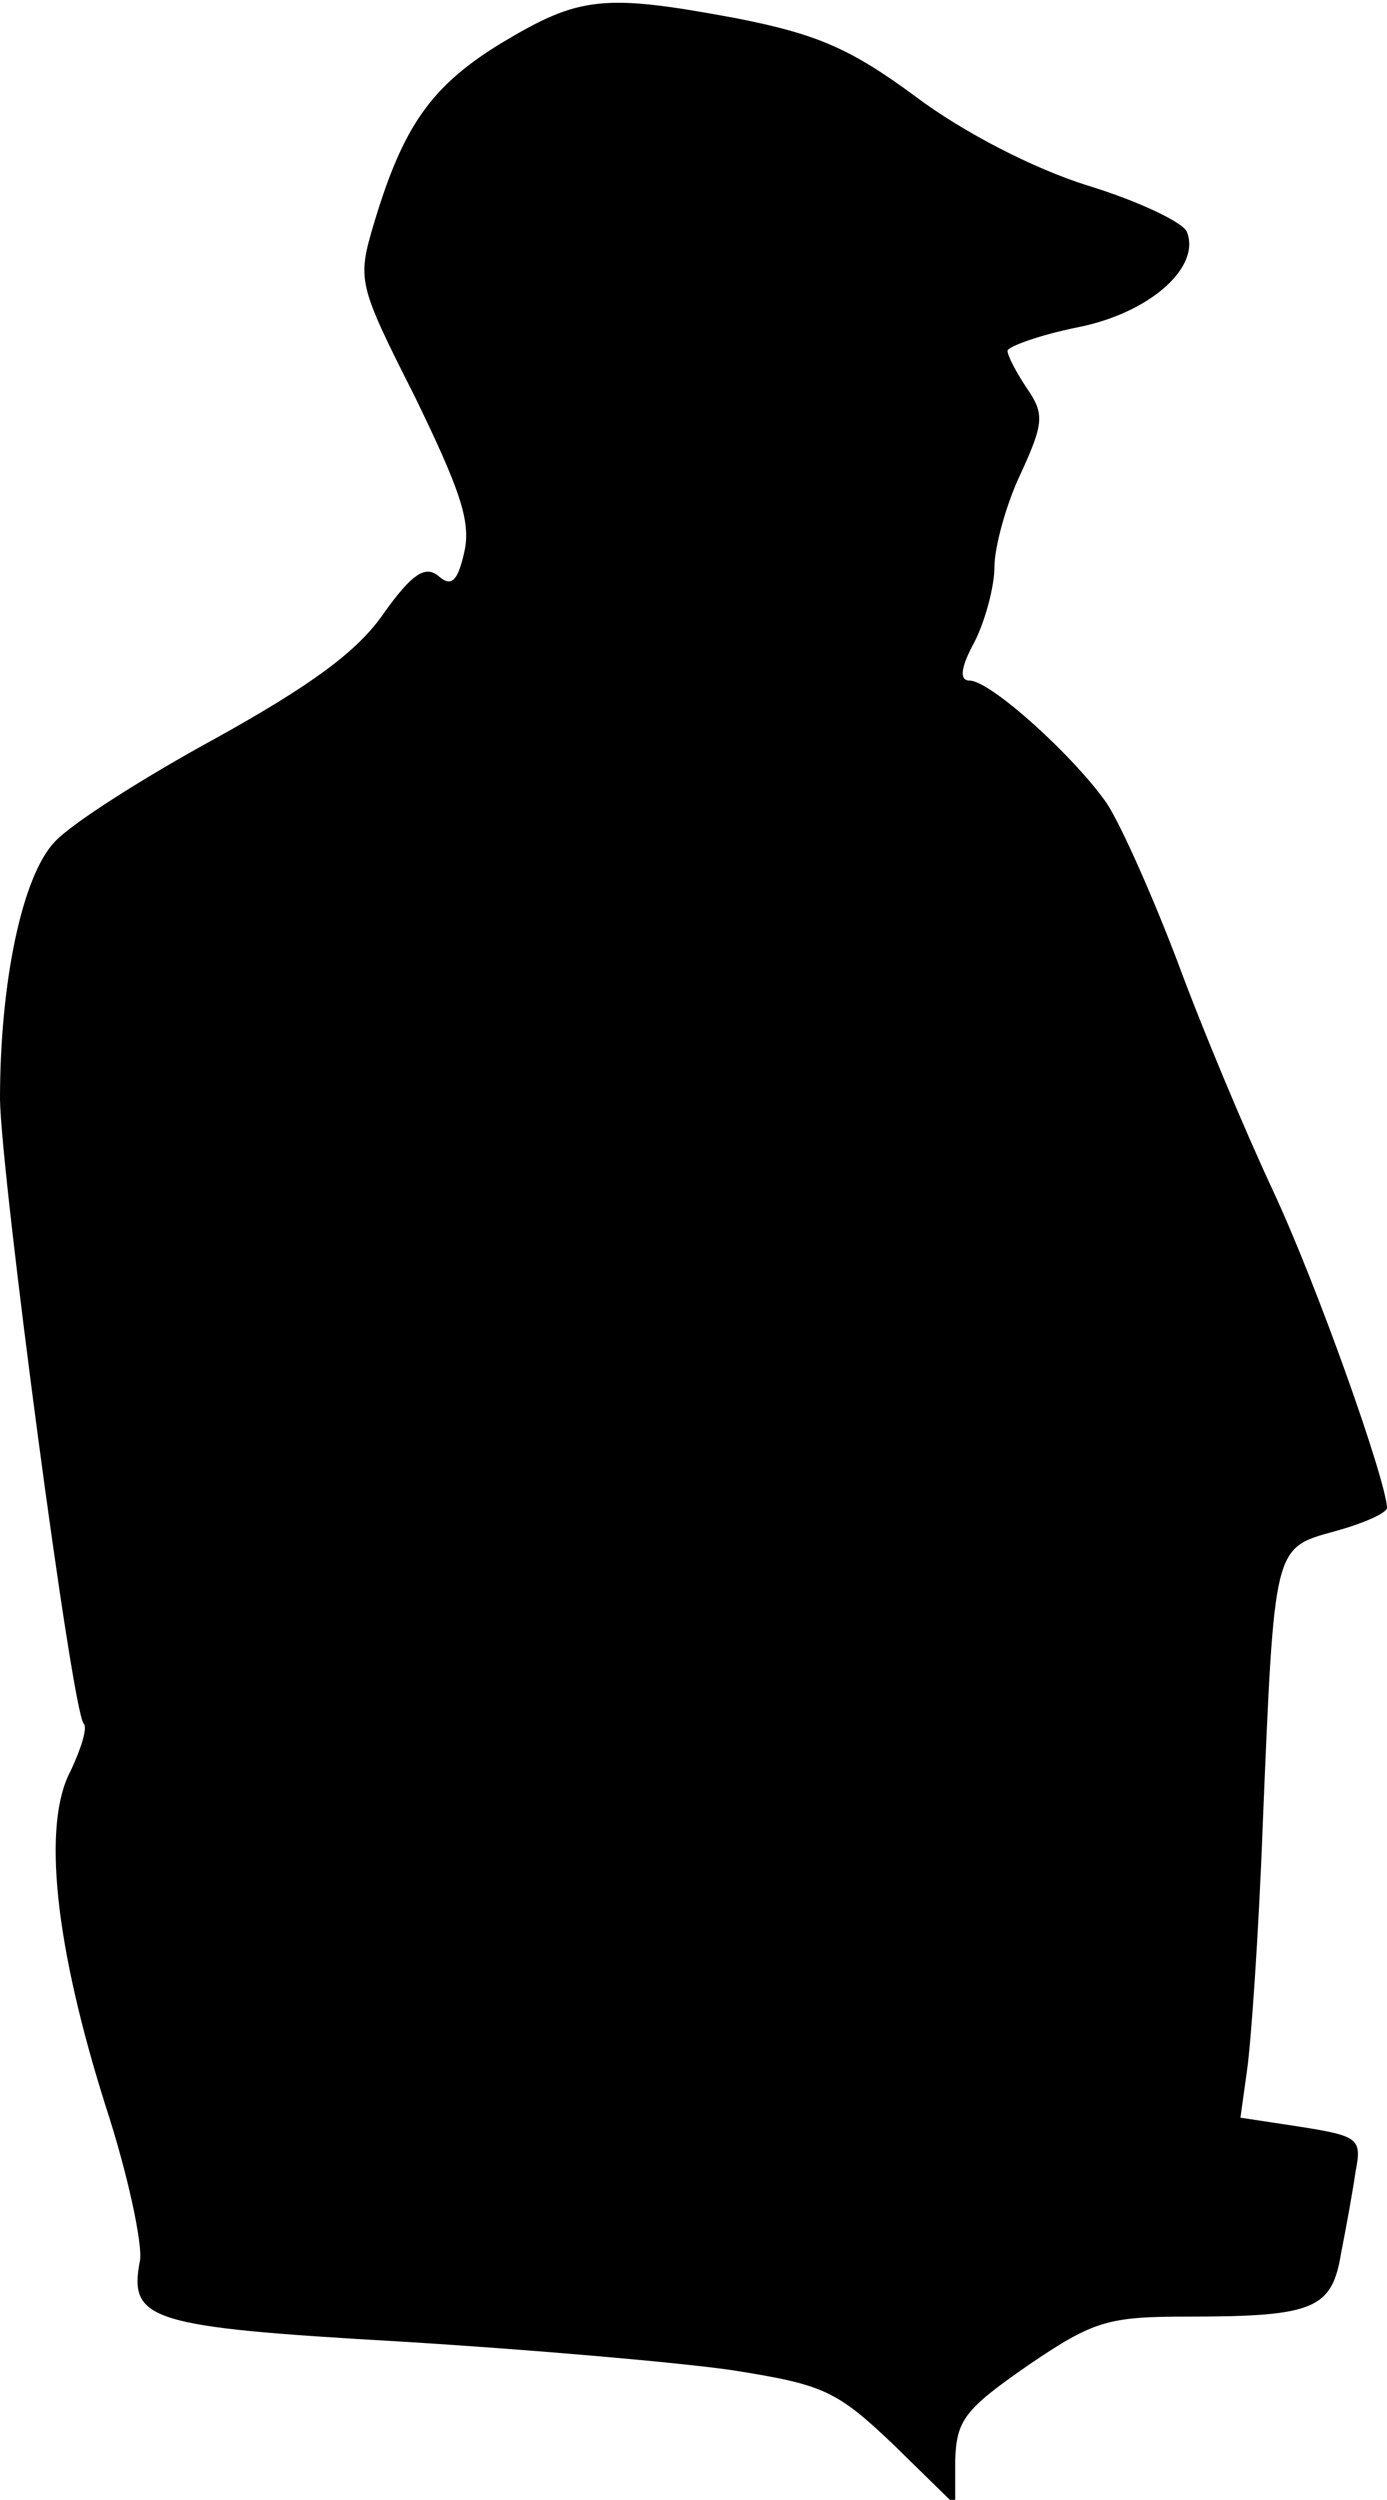 <?xml version="1.0" standalone="no"?>
<!DOCTYPE svg PUBLIC "-//W3C//DTD SVG 20010904//EN"
 "http://www.w3.org/TR/2001/REC-SVG-20010904/DTD/svg10.dtd">
<svg version="1.0" xmlns="http://www.w3.org/2000/svg"
 width="106pt" height="191pt" viewBox="0 0 106 191"
 preserveAspectRatio="xMidYMid meet">
<g transform="translate(0,191) scale(0.1,-0.1)"
fill="#000000" stroke="none">
<path fill="#000000" stroke="none" d="M383 1877 c-54 -33 -75 -64 -97 -137
-13 -44 -13 -46 31 -133 34 -70 43 -95 38 -118 -5 -23 -10 -28 -20 -19 -10 8
-20 2 -42 -29 -20 -29 -56 -55 -128 -95 -55 -30 -110 -65 -123 -79 -25 -26
-42 -107 -42 -197 1 -60 55 -468 64 -477 3 -3 -2 -19 -10 -36 -22 -41 -12
-134 27 -257 17 -52 28 -105 26 -117 -9 -46 7 -51 198 -62 99 -6 214 -16 255
-22 69 -11 79 -15 123 -57 l47 -46 0 34 c1 31 7 39 56 73 50 34 61 37 122 37
97 0 110 6 117 49 4 20 9 48 11 62 5 25 2 27 -42 34 l-46 7 5 36 c3 20 9 105
12 187 9 215 8 212 55 225 22 6 40 14 40 18 -1 22 -53 169 -87 242 -22 47 -55
126 -73 175 -19 50 -43 104 -54 121 -25 36 -89 94 -105 94 -8 0 -7 10 4 30 8
16 15 42 15 57 0 15 9 48 20 71 18 39 18 46 5 65 -8 12 -15 25 -15 29 0 3 24
12 54 18 55 11 94 46 83 73 -3 7 -36 23 -75 35 -42 13 -96 41 -132 68 -50 37
-76 48 -137 60 -102 19 -120 17 -180 -19z"/>
</g>
</svg>
